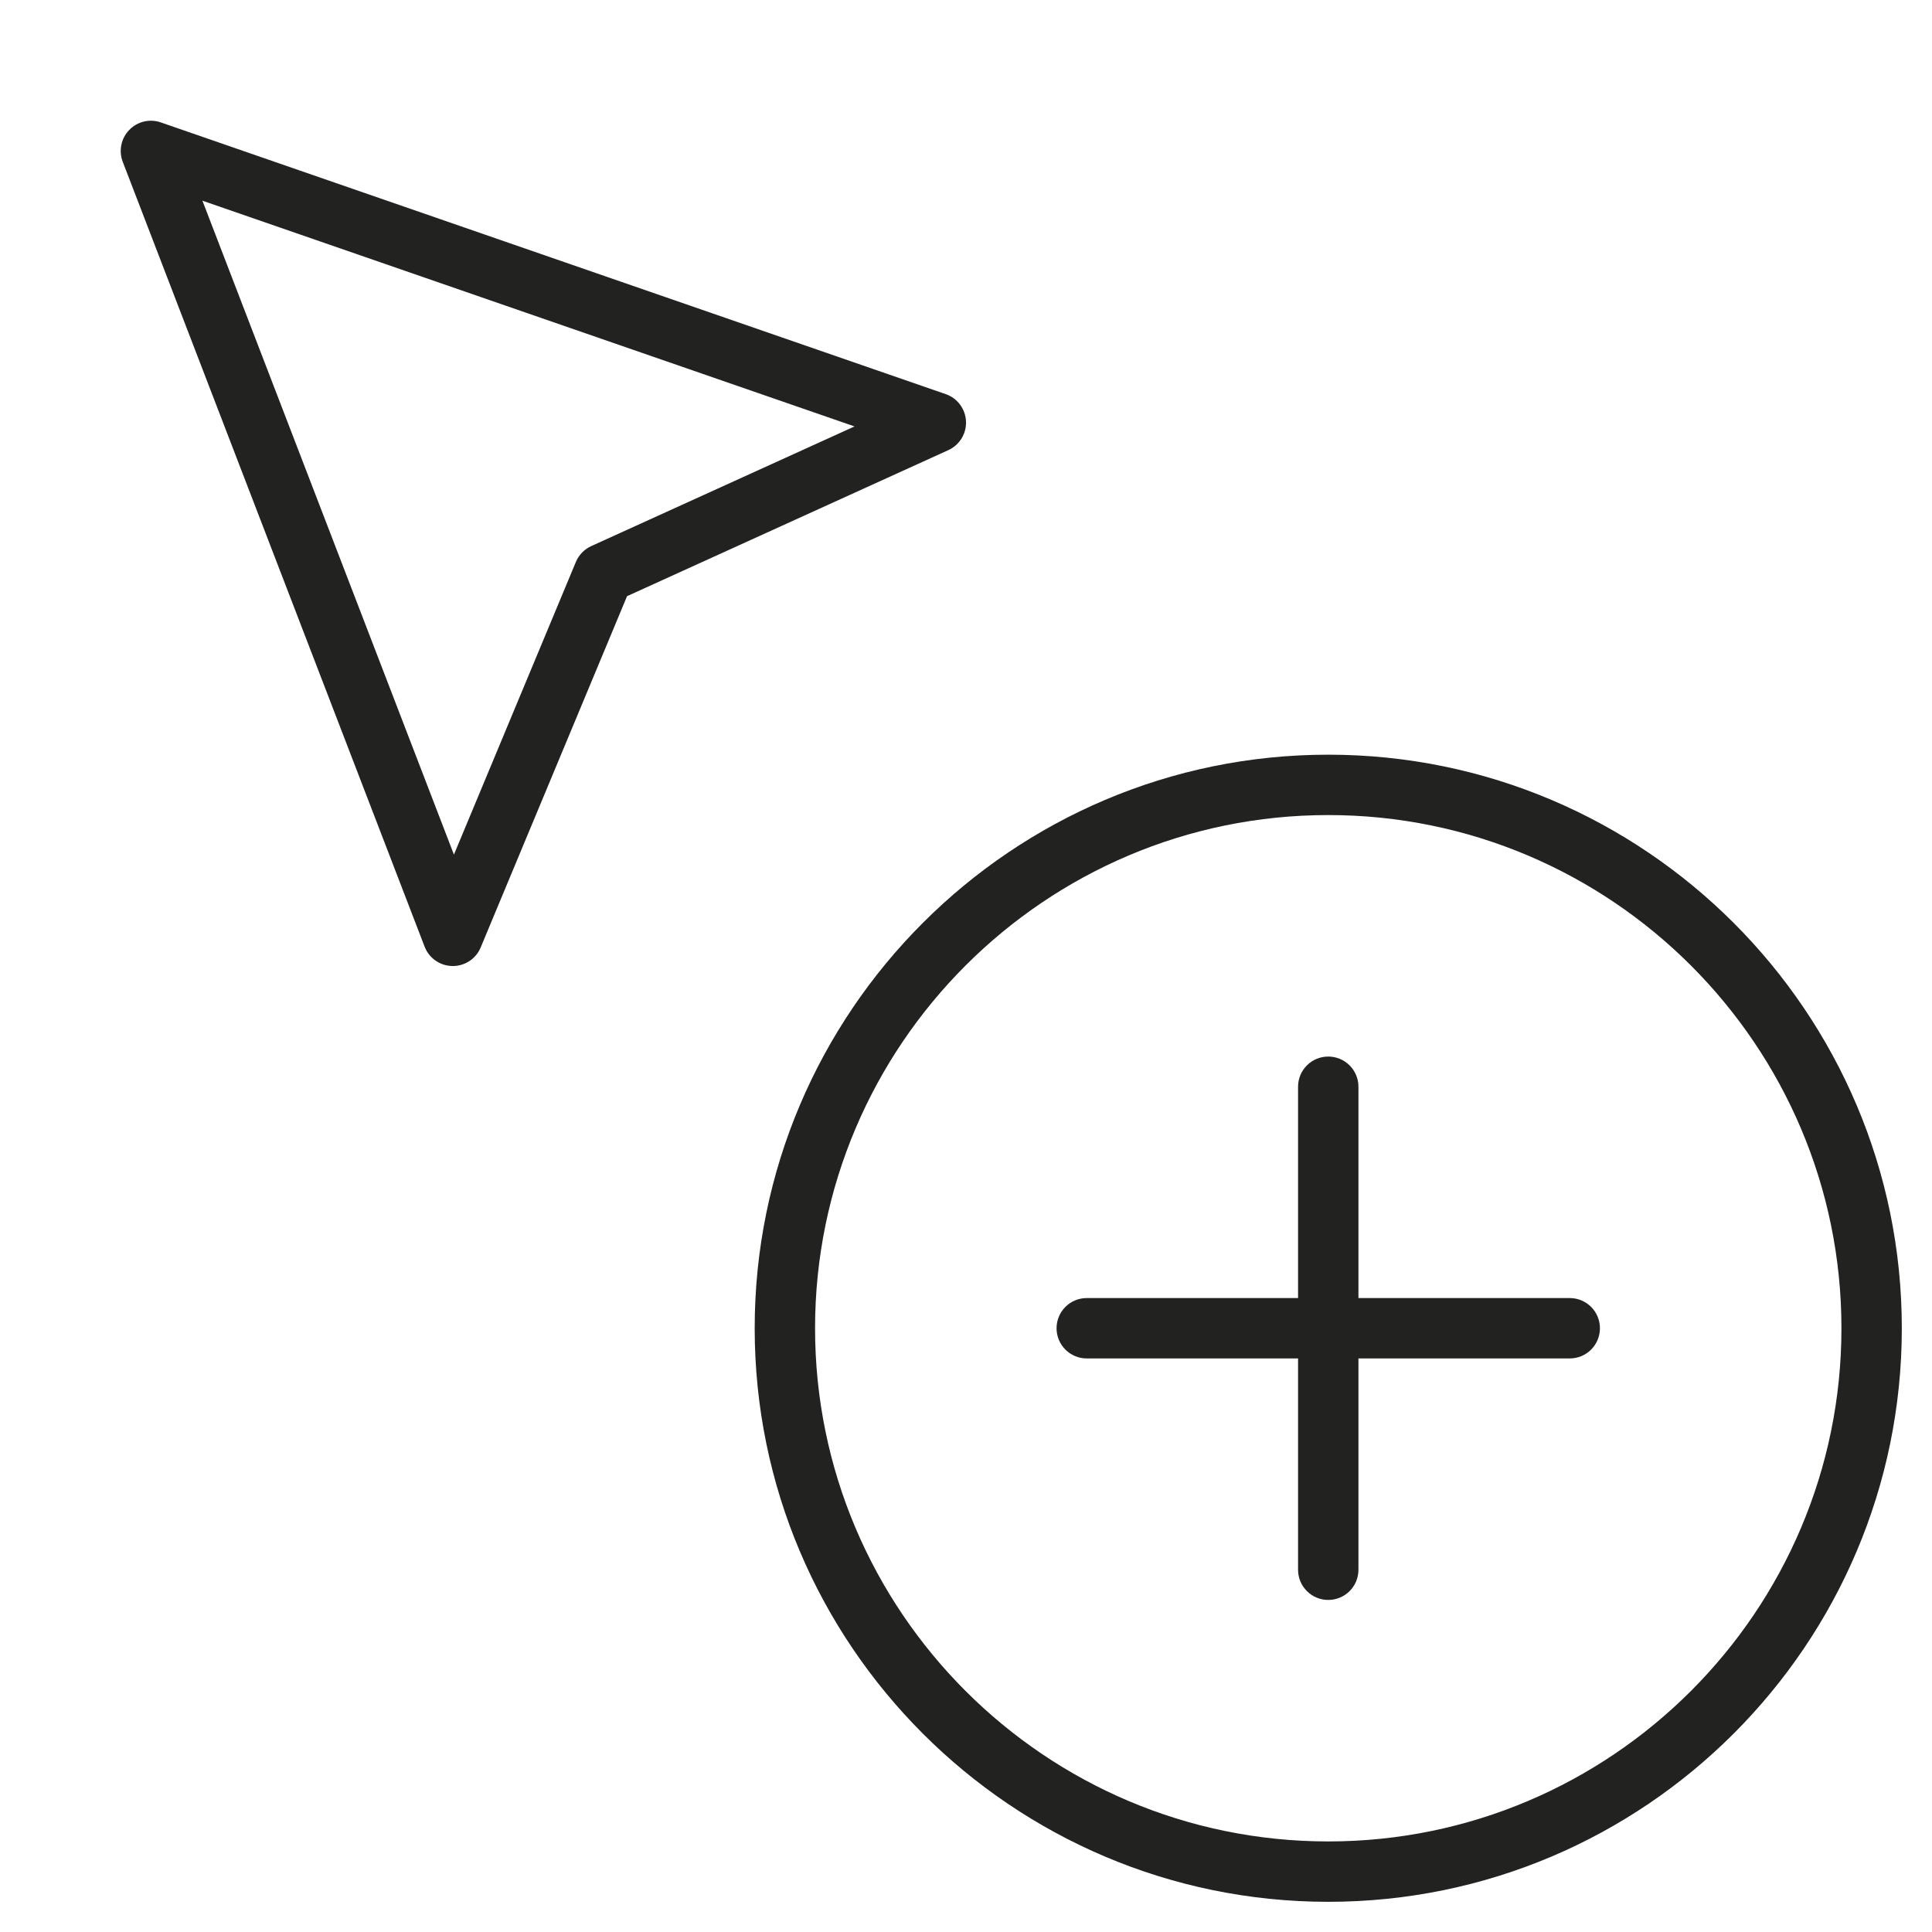 <?xml version="1.0" encoding="utf-8"?>
<!-- Generator: Adobe Illustrator 19.2.1, SVG Export Plug-In . SVG Version: 6.00 Build 0)  -->
<!DOCTYPE svg PUBLIC "-//W3C//DTD SVG 1.1//EN" "http://www.w3.org/Graphics/SVG/1.1/DTD/svg11.dtd">
<svg version="1.1" id="Layer_1" xmlns="http://www.w3.org/2000/svg" xmlns:xlink="http://www.w3.org/1999/xlink" x="0px" y="0px"
	 width="64px" height="64px" viewBox="0 0 64 64" enable-background="new 0 0 64 64" xml:space="preserve">
<path fill="#222221" d="M5.327,4.055c-0.369-0.129-0.776-0.03-1.046,0.25c-0.271,0.28-0.354,0.691-0.215,1.055l10,26
	c0.147,0.381,0.511,0.635,0.92,0.641c0.005,0,0.009,0,0.014,0c0.403,0,0.768-0.242,0.923-0.615l4.849-11.637l10.643-4.838
	c0.372-0.169,0.604-0.548,0.585-0.957c-0.02-0.408-0.285-0.765-0.672-0.898L5.327,4.055z M19.586,18.09
	c-0.229,0.104-0.412,0.292-0.509,0.525l-4.04,9.695L6.705,6.648l21.602,7.478L19.586,18.09z"/>
<path fill="#222221" d="M52,43h-7v-7c0-0.553-0.447-1-1-1s-1,0.447-1,1v7h-7c-0.553,0-1,0.447-1,1s0.447,1,1,1h7v7
	c0,0.553,0.447,1,1,1s1-0.447,1-1v-7h7c0.553,0,1-0.447,1-1S52.553,43,52,43z"/>
<path fill="#222221" d="M44,25c-10.477,0-19,8.523-19,19s8.523,19,19,19s19-8.523,19-19S54.477,25,44,25z M44,61
	c-9.374,0-17-7.626-17-17s7.626-17,17-17s17,7.626,17,17S53.374,61,44,61z"/>
</svg>
